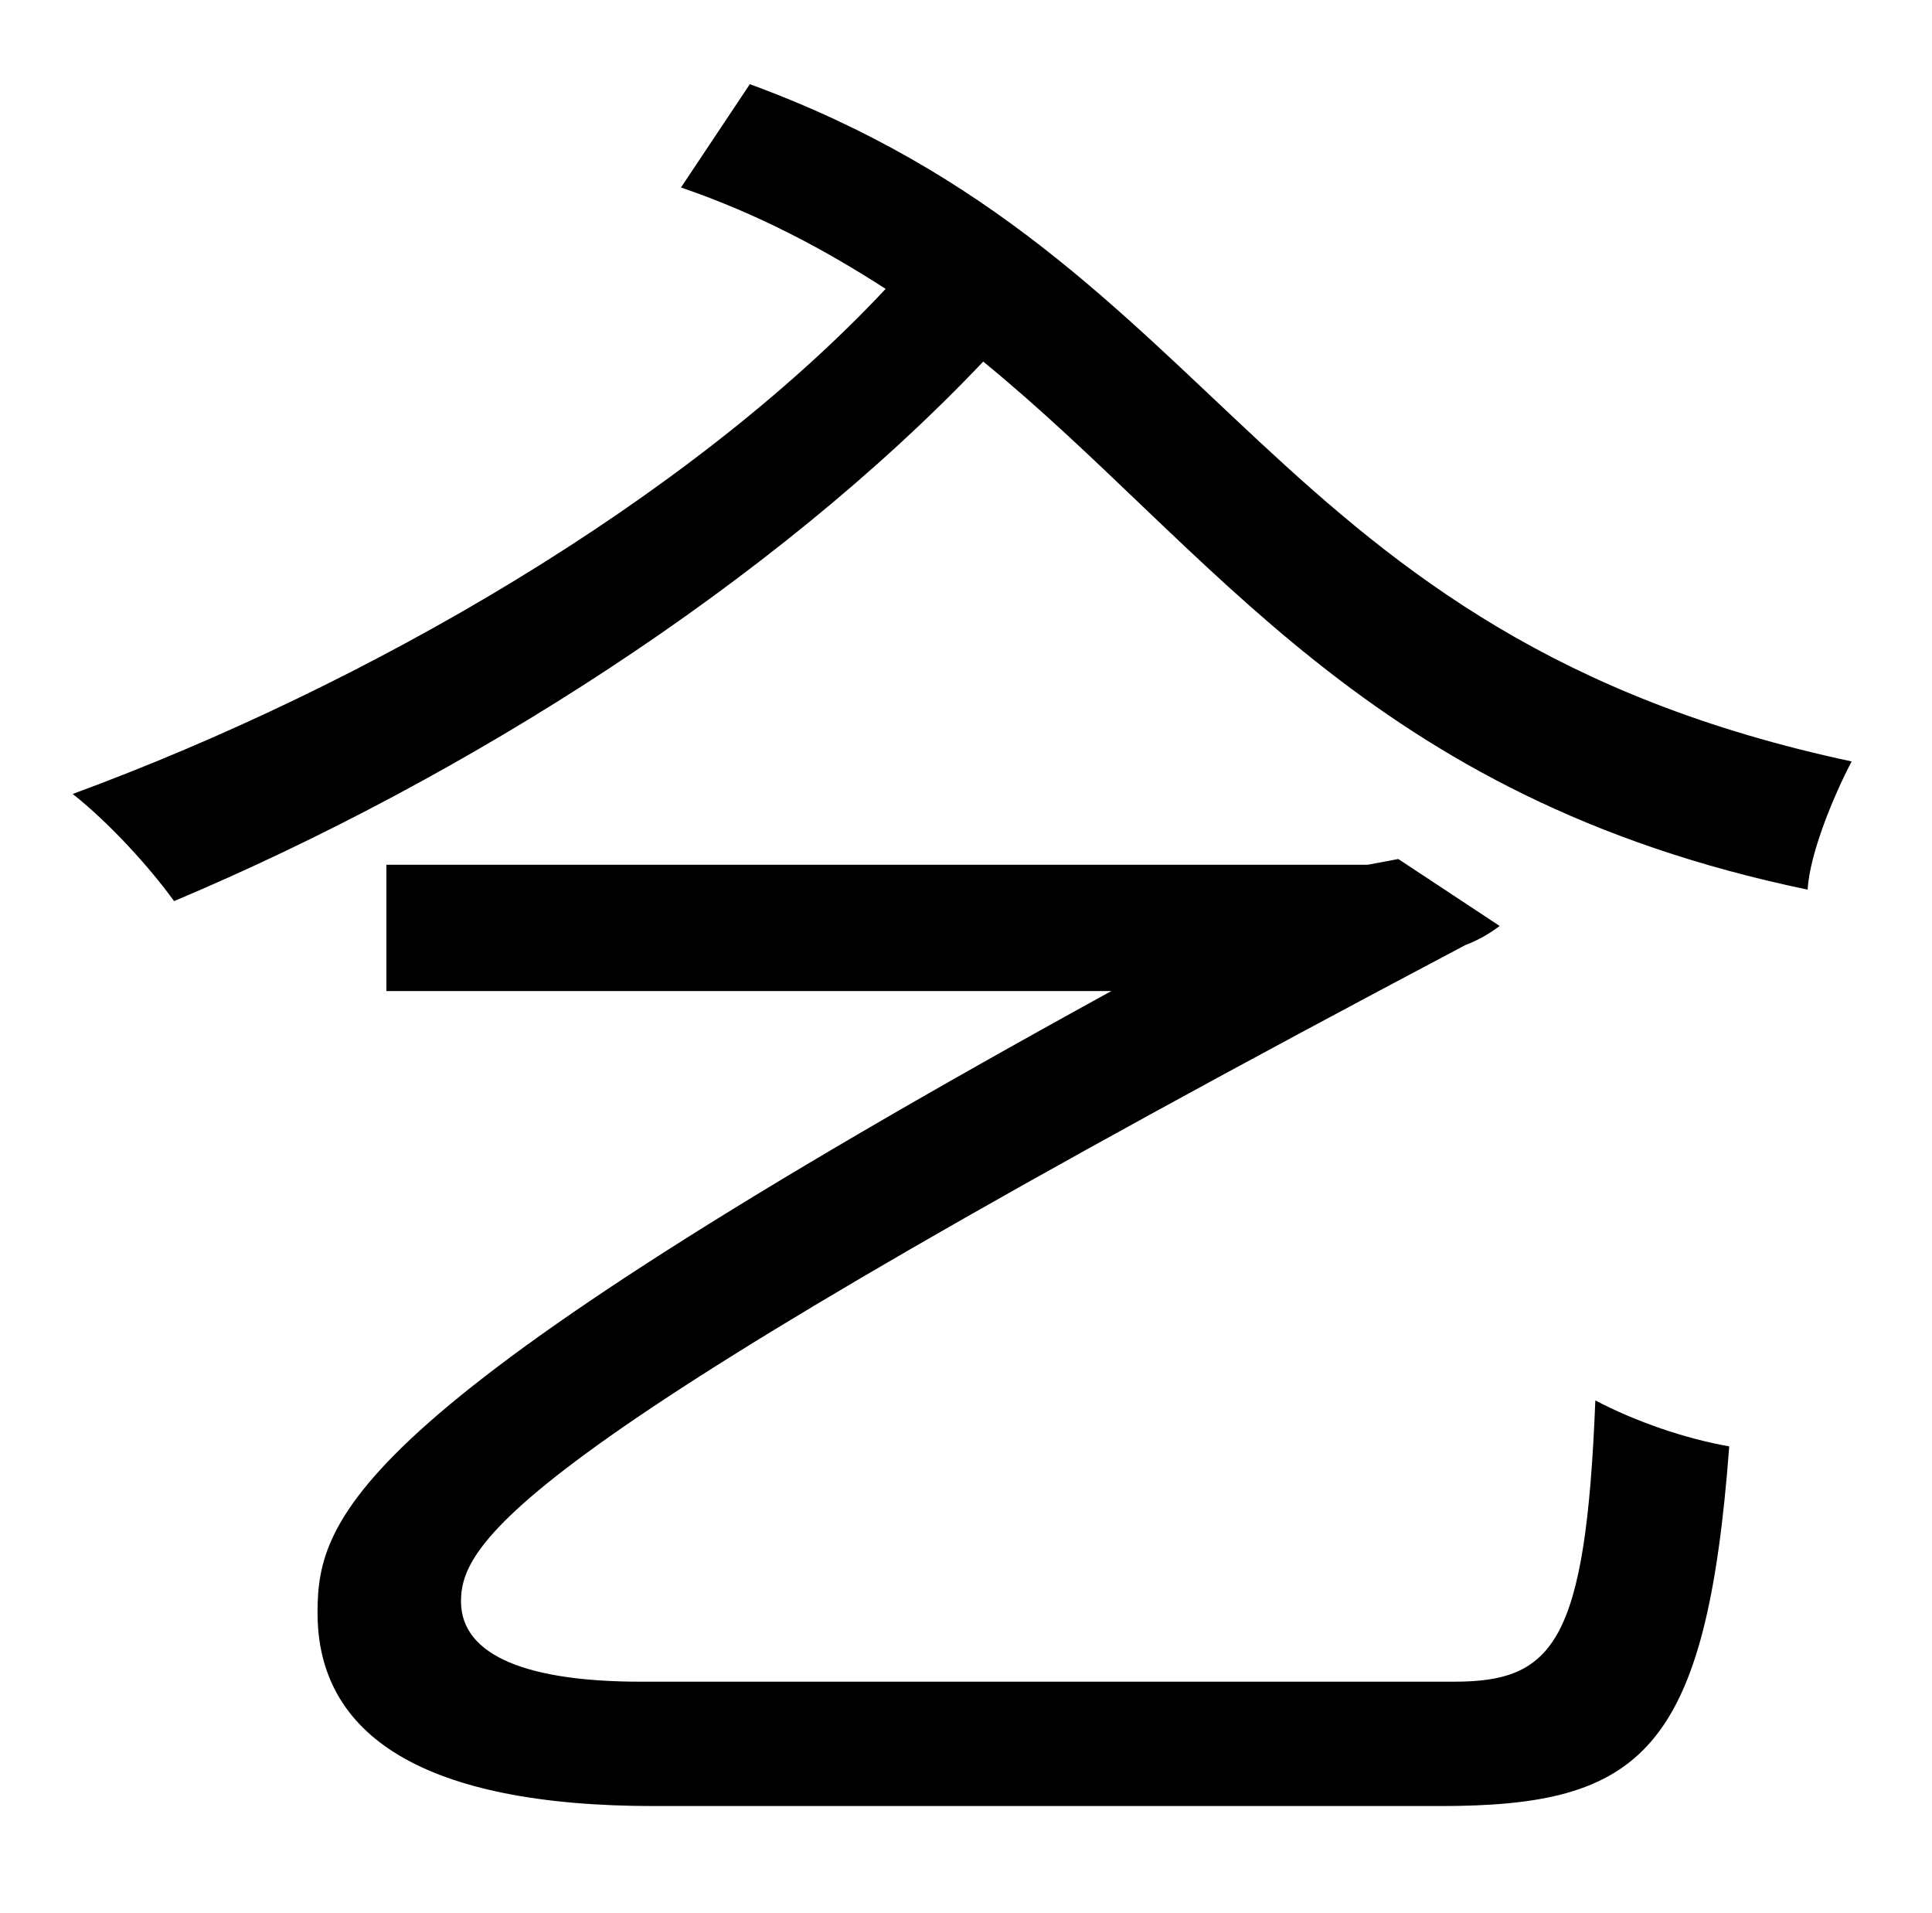 <?xml version="1.0" standalone="no"?>
<!DOCTYPE svg PUBLIC "-//W3C//DTD SVG 1.1//EN" "http://www.w3.org/Graphics/SVG/1.1/DTD/svg11.dtd" >
<svg xmlns="http://www.w3.org/2000/svg" xmlns:xlink="http://www.w3.org/1999/xlink" version="1.1" viewBox="-10 0 1010 1000">
   <path fill="currentColor"
d="M325 879h425c52 0 69 -20 74 -147c21 11 47 20 70 24c-12 160 -46 188 -151 188h-411c-121 0 -176 -37 -176 -101c0 -51 18 -107 415 -325h-379v-66h513l16 -3l53 35c-4 3 -10 7 -18 10c-492 260 -525 310 -525 343c0 29 36 42 94 42zM346 98l36 -54
c251 92 267 288 576 354c-9 17 -22 48 -23 67c-231 -48 -311 -178 -431 -276c-110 116 -271 218 -423 282c-13 -18 -34 -41 -53 -56c155 -57 322 -154 425 -264c-31 -20 -66 -39 -107 -53z" />
</svg>

